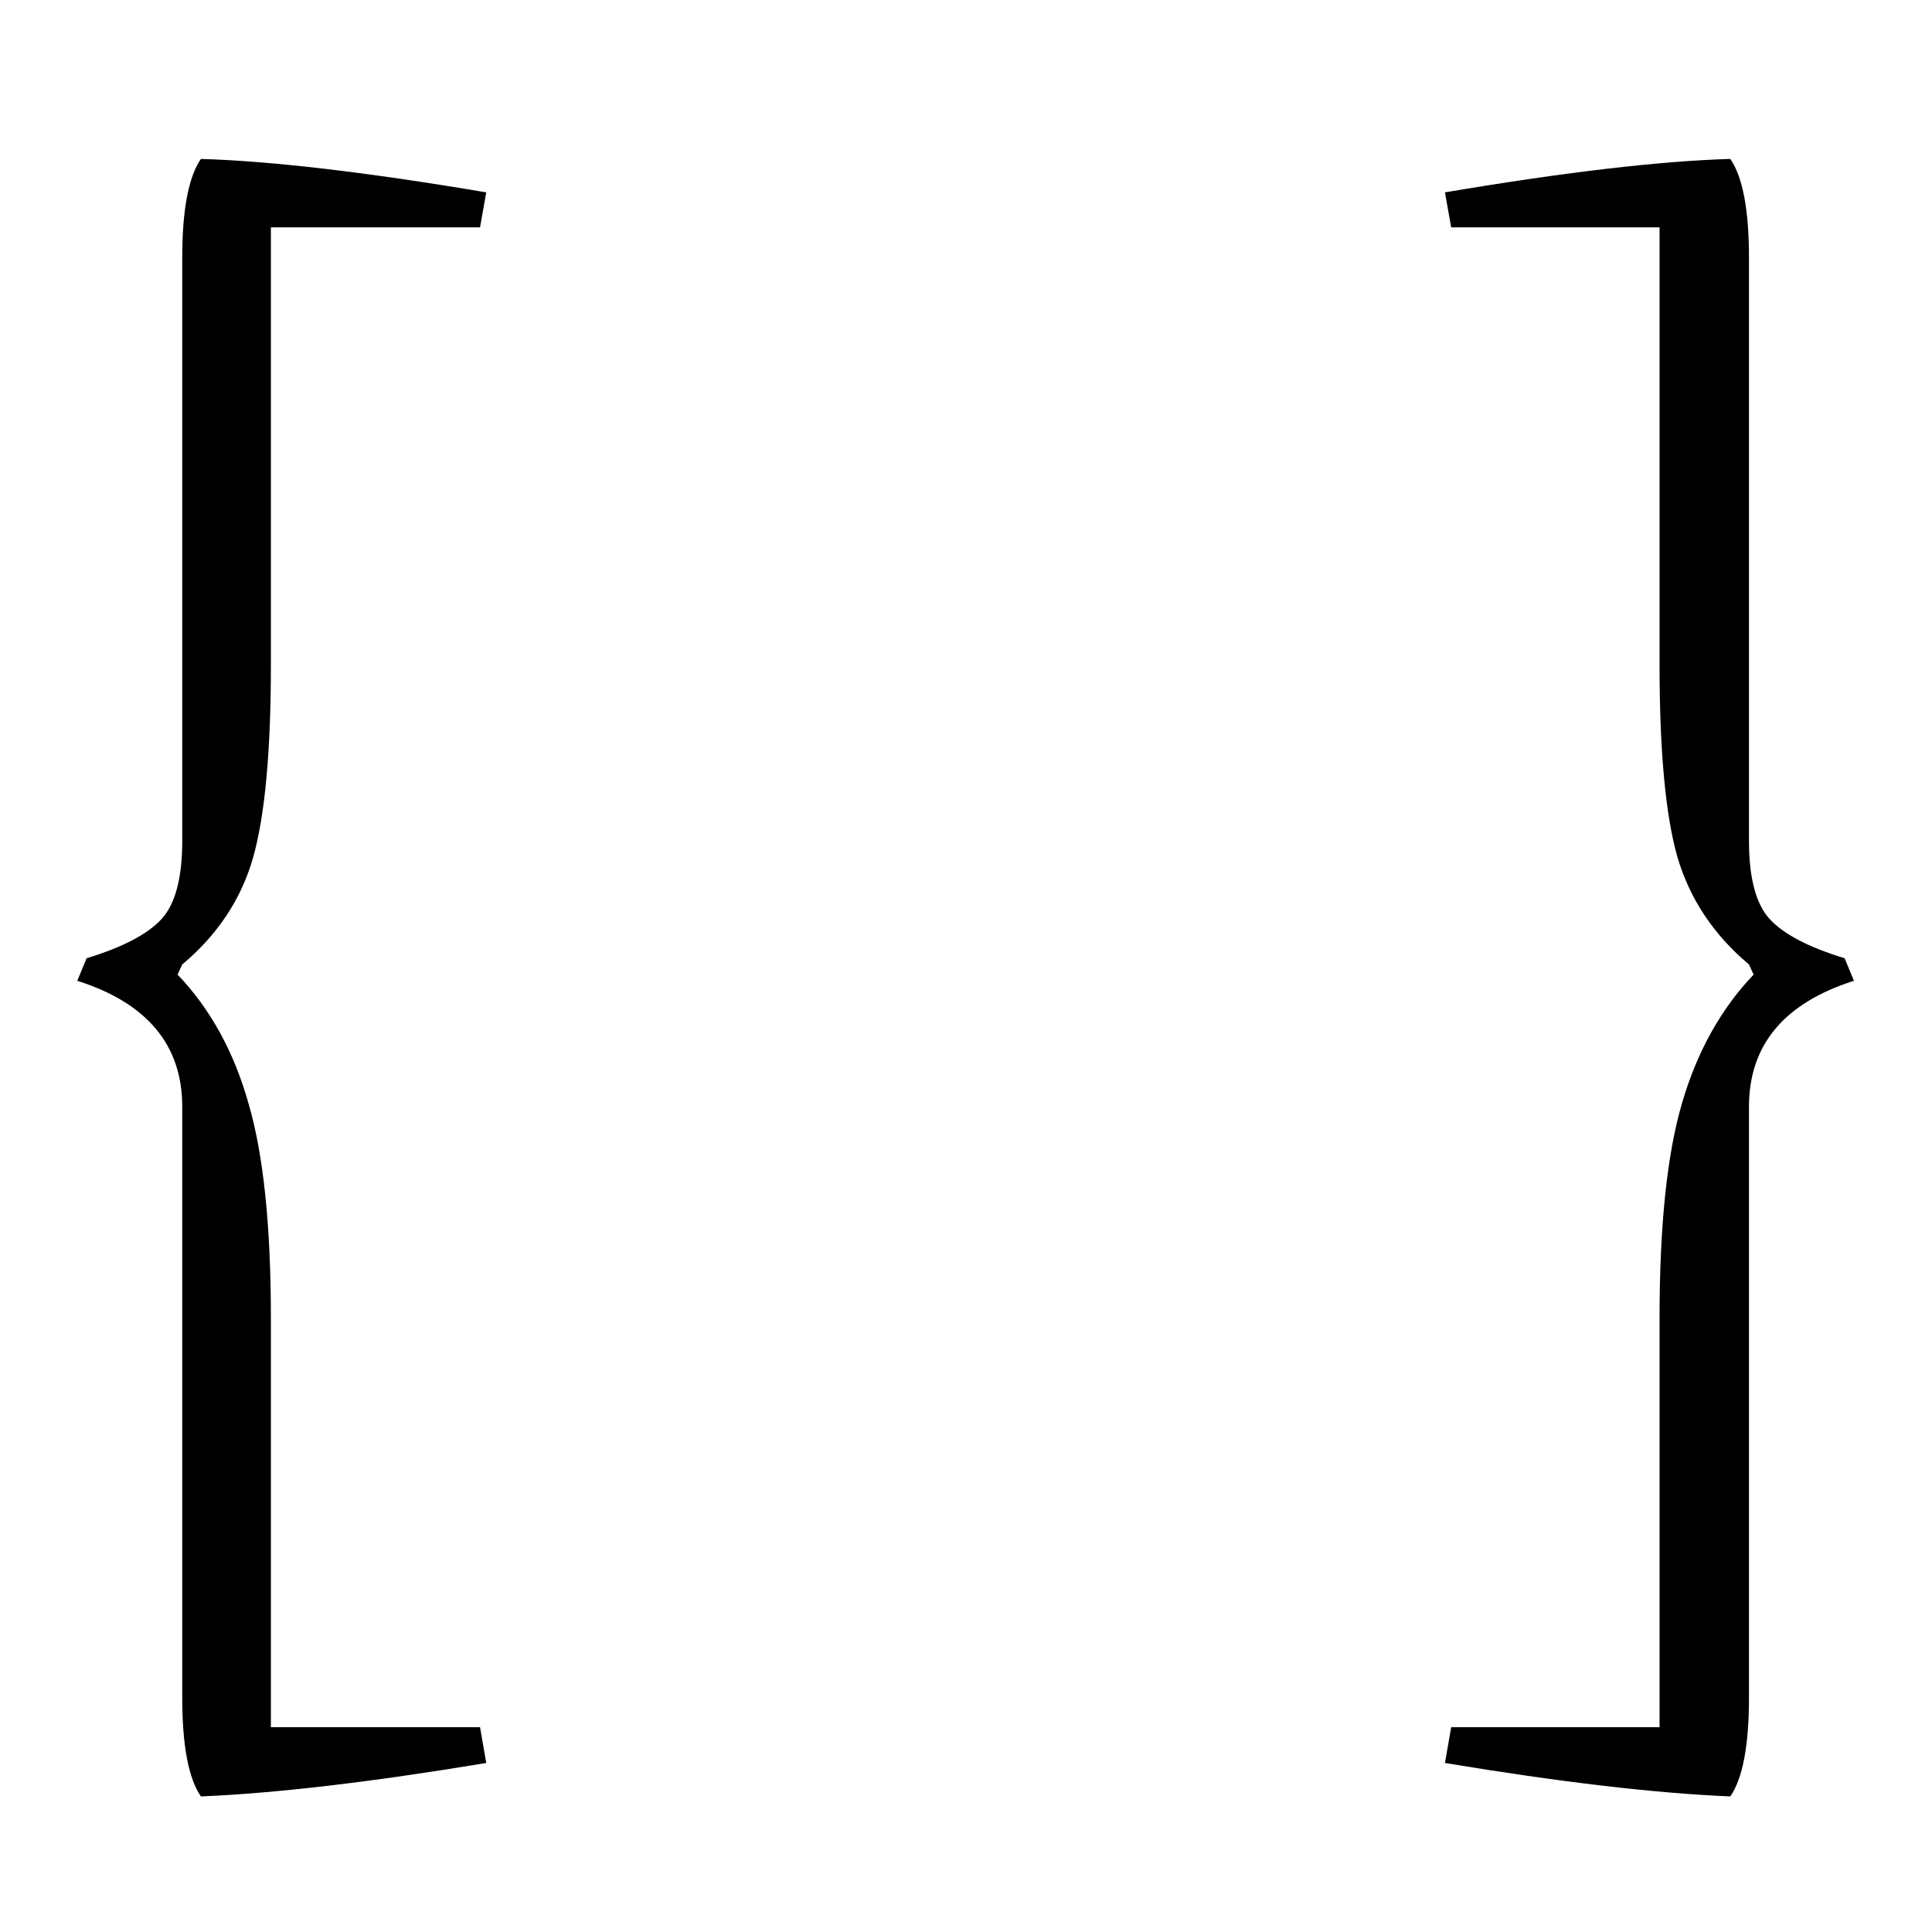 <?xml version="1.0" standalone="no"?>
<!DOCTYPE svg PUBLIC "-//W3C//DTD SVG 20010904//EN" "http://www.w3.org/TR/2001/REC-SVG-20010904/DTD/svg10.dtd">
<svg version="1.0" xmlns="http://www.w3.org/2000/svg"
 width="107pt" height="107pt" viewBox="0 0 512 512"
 preserveAspectRatio="xMidYMid meet">
<g fill="#000000" stroke="none">
  <path d="M71.787 457.731H127.216L128.864 467.21C98.231 472.293 73.023 475.246 53.242 476.07C49.945 471.262 48.297 462.539 48.297 449.901V293.3C48.297 276.953 39.024 265.826 20.48 259.919L22.952 253.943C32.431 251.059 39.024 247.624 42.733 243.641C46.442 239.657 48.297 232.72 48.297 222.829V68.288C48.297 55.65 49.945 46.927 53.242 42.119C71.924 42.669 97.132 45.622 128.864 50.98L127.216 60.252H71.787V176.261C71.787 199.201 70.207 216.235 67.048 227.362C63.888 238.352 57.638 247.762 48.297 255.592L47.06 258.271C55.715 267.337 61.965 278.67 65.811 292.27C69.795 305.732 71.787 324.757 71.787 349.347V457.731ZM384.578 457.731H439.801V349.347C439.801 324.757 441.793 305.732 445.776 292.27C449.76 278.67 456.079 267.337 464.733 258.271L463.497 255.592C454.156 247.762 447.837 238.283 444.54 227.156C441.381 216.029 439.801 199.064 439.801 176.261V60.252H384.578L382.93 50.98C414.662 45.622 439.869 42.669 458.552 42.119C461.849 46.927 463.497 55.65 463.497 68.288V222.829C463.497 232.72 465.352 239.657 469.061 243.641C472.77 247.624 479.363 251.059 488.842 253.943L491.314 259.919C472.77 265.826 463.497 276.953 463.497 293.3V449.901C463.497 462.539 461.849 471.262 458.552 476.07C438.771 475.246 413.563 472.293 382.93 467.21L384.578 457.731Z"/>
</g>
</svg>
